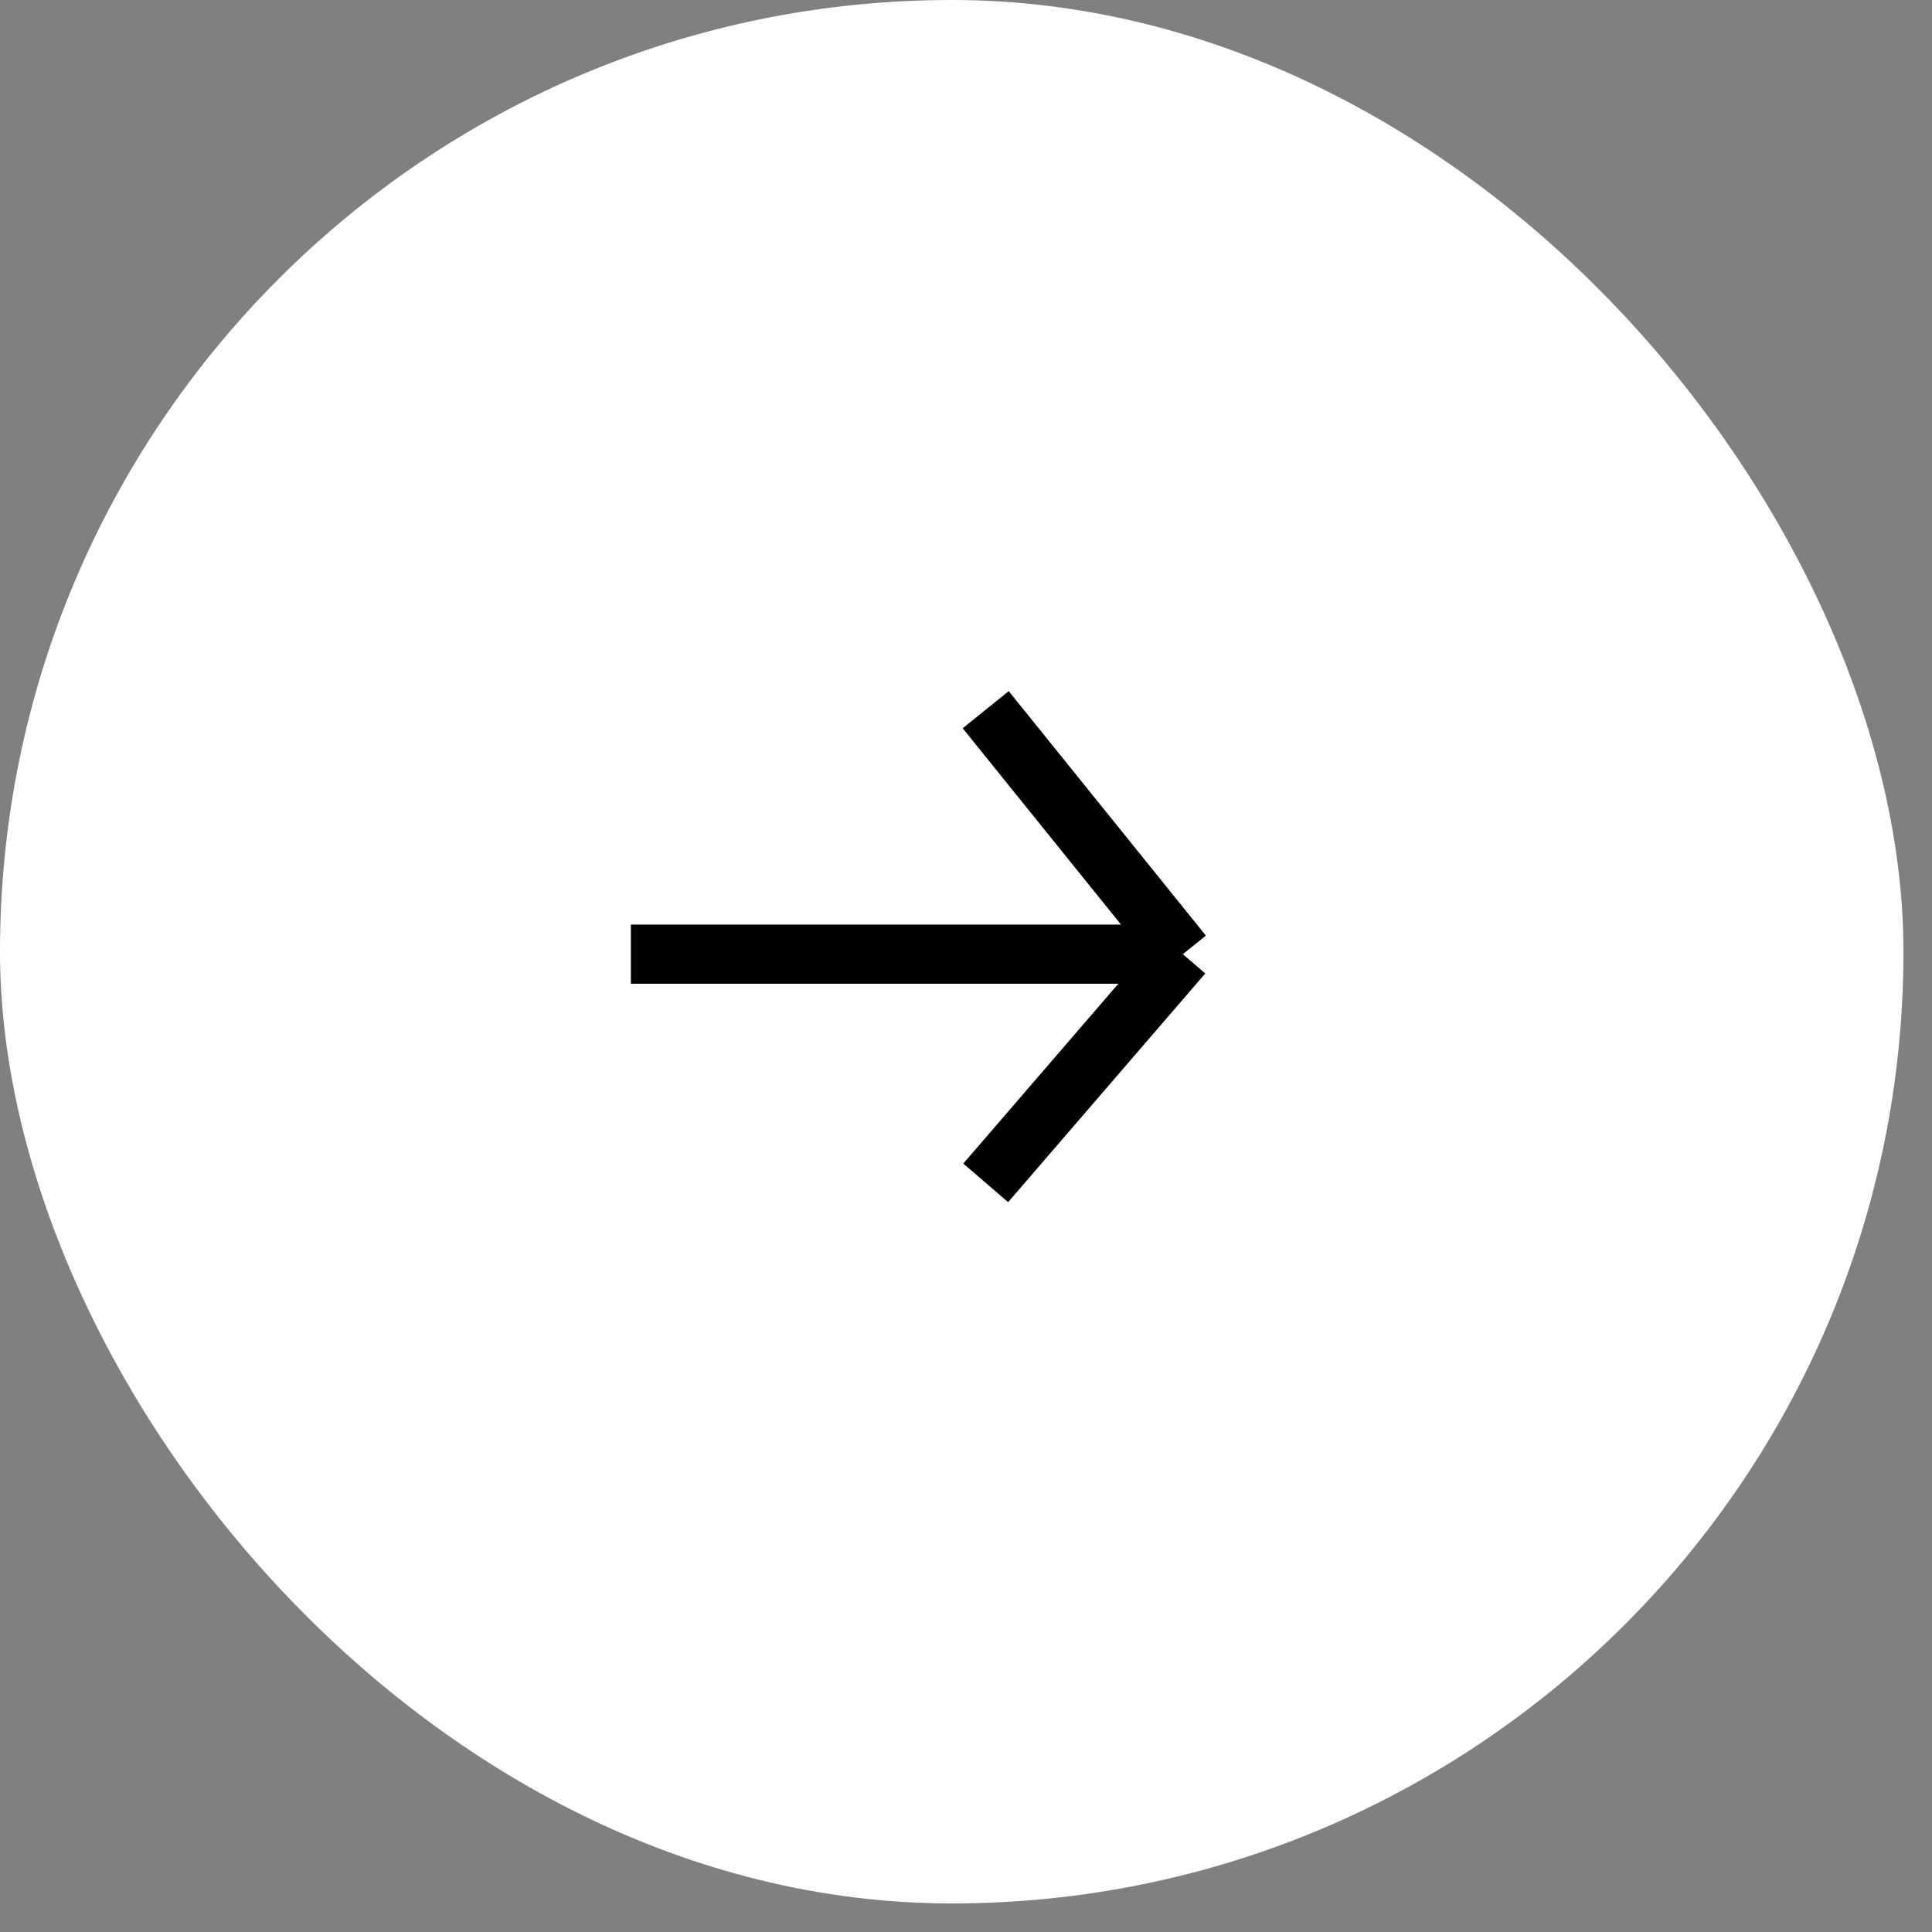 <svg width="49" height="49" viewBox="0 0 49 49" fill="none" xmlns="http://www.w3.org/2000/svg">
<rect x="0" y="0" width="49" height="49" fill="#808080" stroke="none"/>
<rect width="48.276" height="48.276" rx="24.138" fill="white"/>
<path d="M25 18L30 24.2M30 24.2L25 30M30 24.2H16" stroke="black" stroke-width="1.5"/>
</svg>
